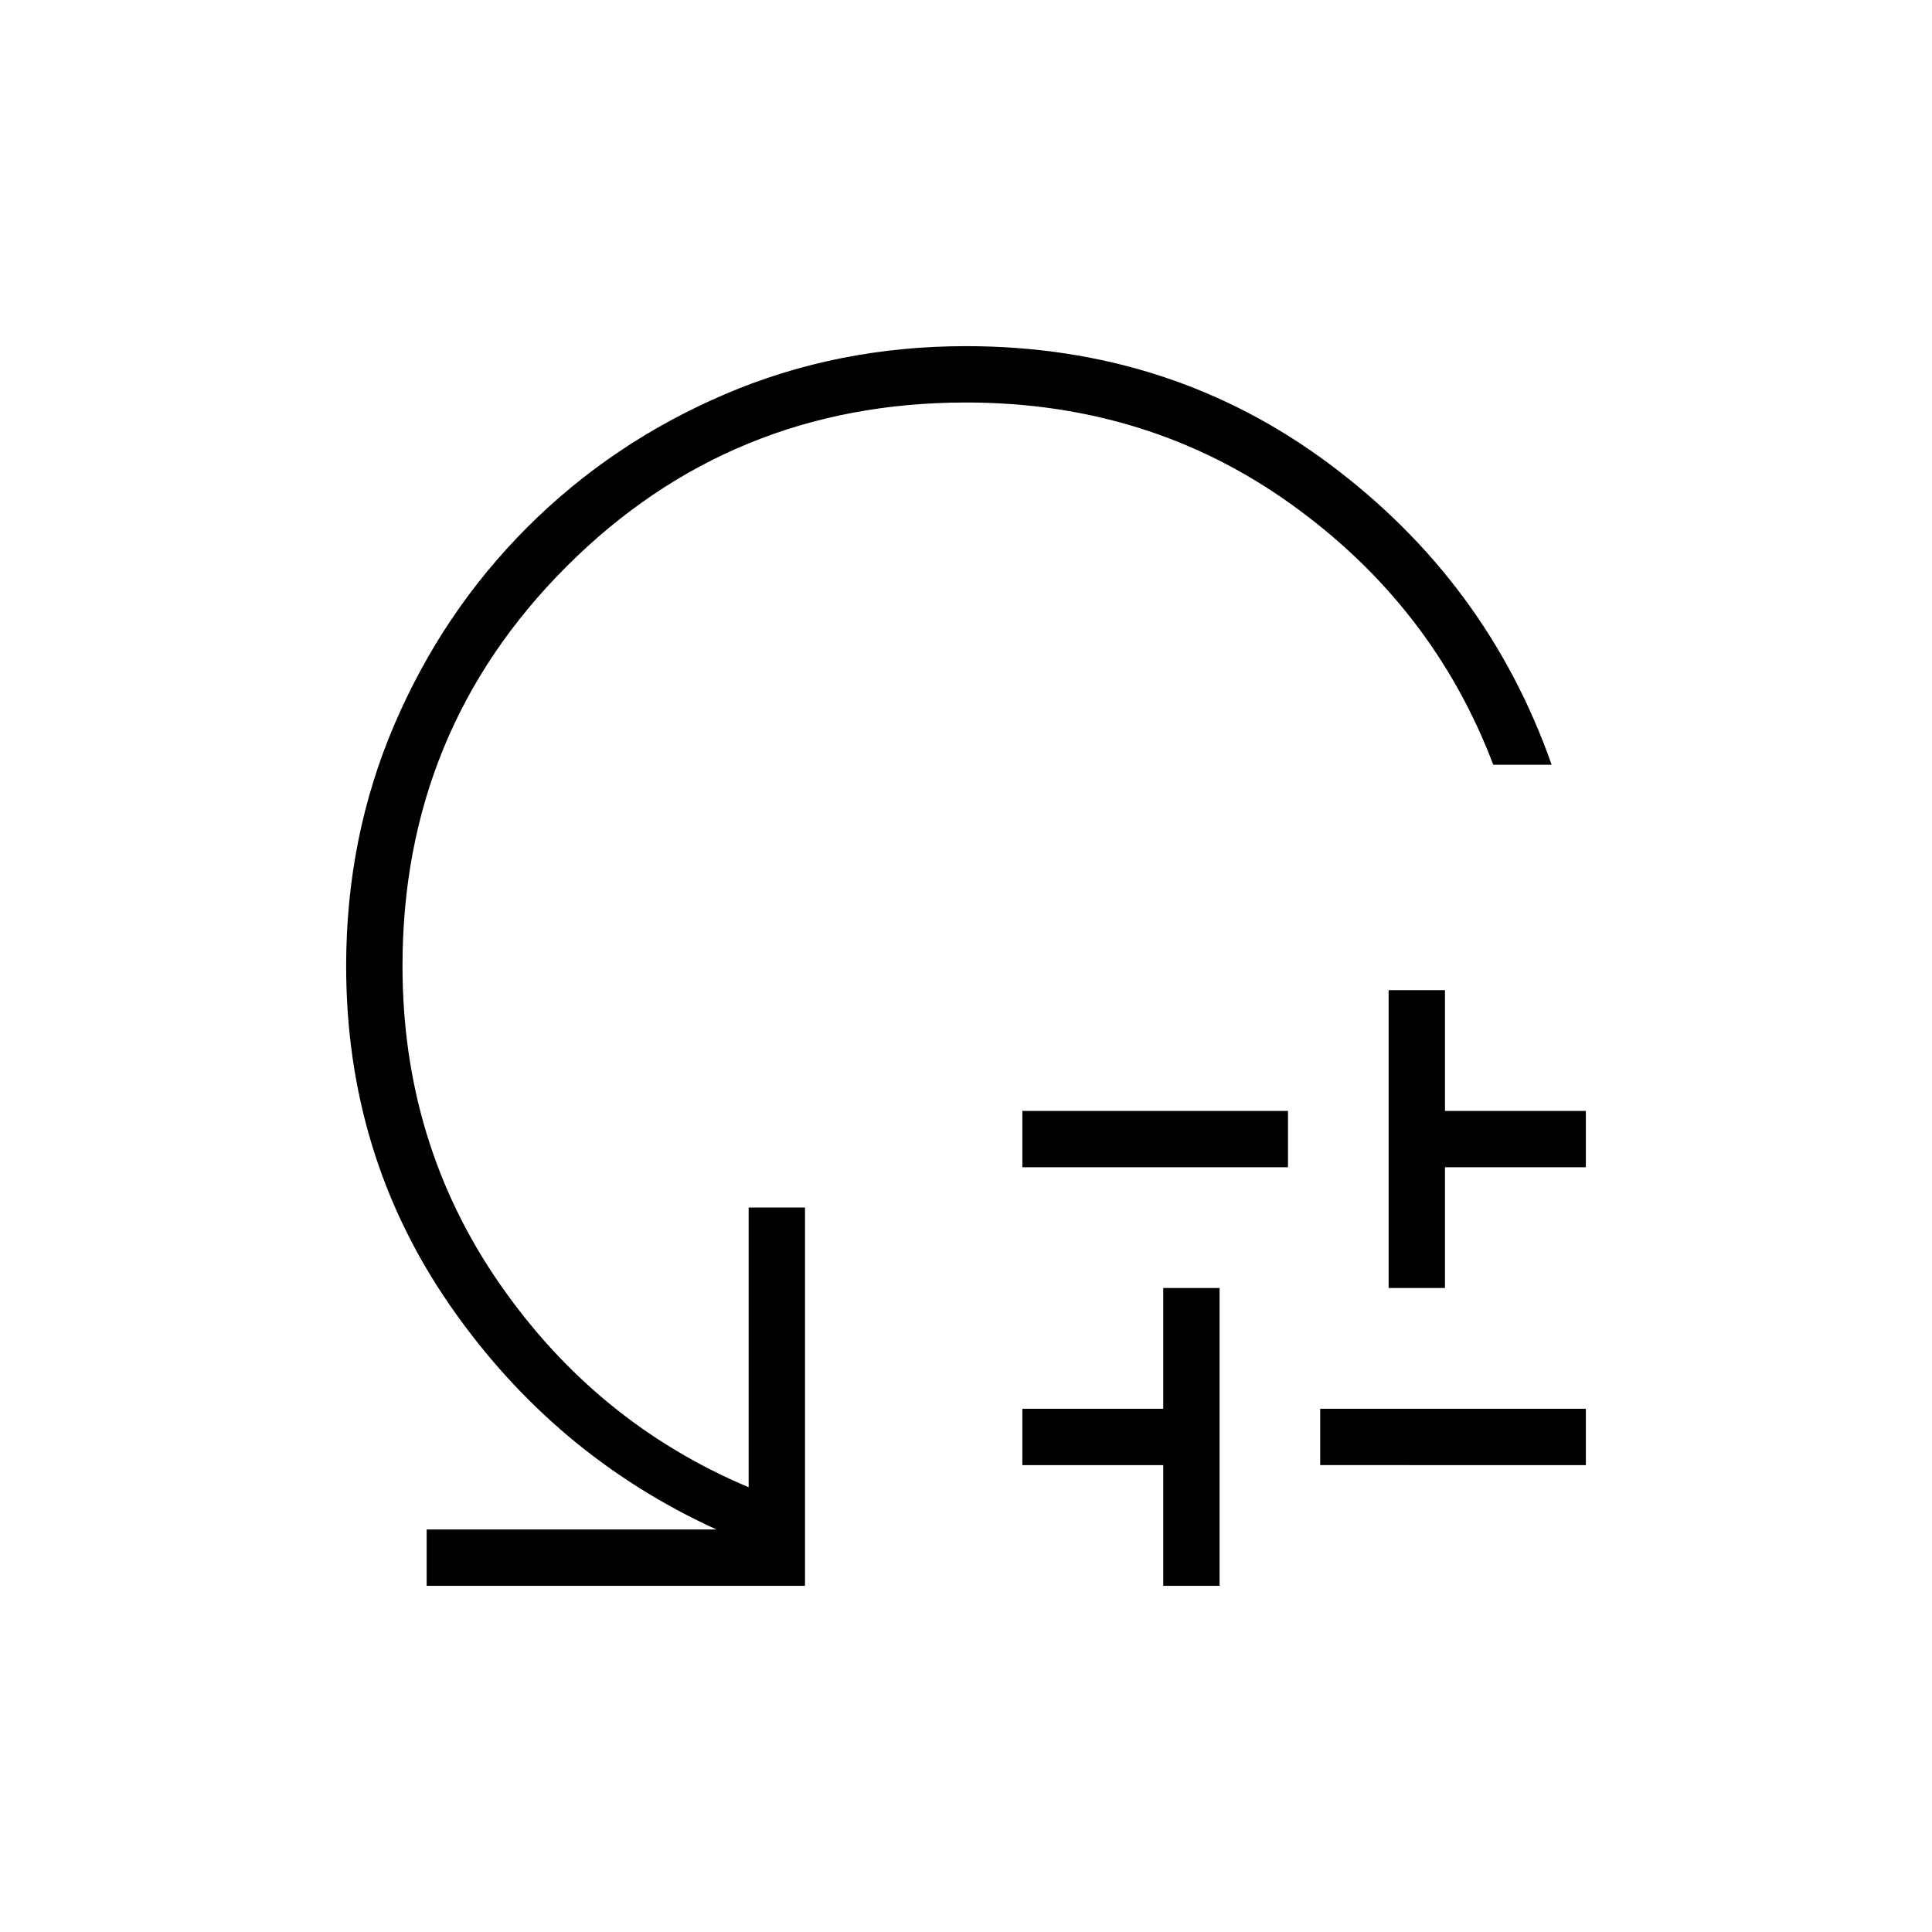<svg xmlns="http://www.w3.org/2000/svg" height="24" viewBox="0 -960 960 960" width="24"><path d="M508-380v-28h132v28H508Zm70 208v-60h-70v-28h70v-60h28v148h-28Zm78-60v-28h132v28H656Zm34-88v-148h28v60h70v28h-70v60h-28Zm81-260h-29q-30-79-100.5-129.5T480-760q-117 0-198.5 81.5T200-480q0 88 48 157.5T372-221v-139h28v188H212v-28h144q-81-37-132.5-111.5T172-480q0-64.08 24-120.04Q220-656 262-698q42-42 97.96-66 55.96-24 120.04-24 102 0 180.5 58.5T771-580Z"/></svg>